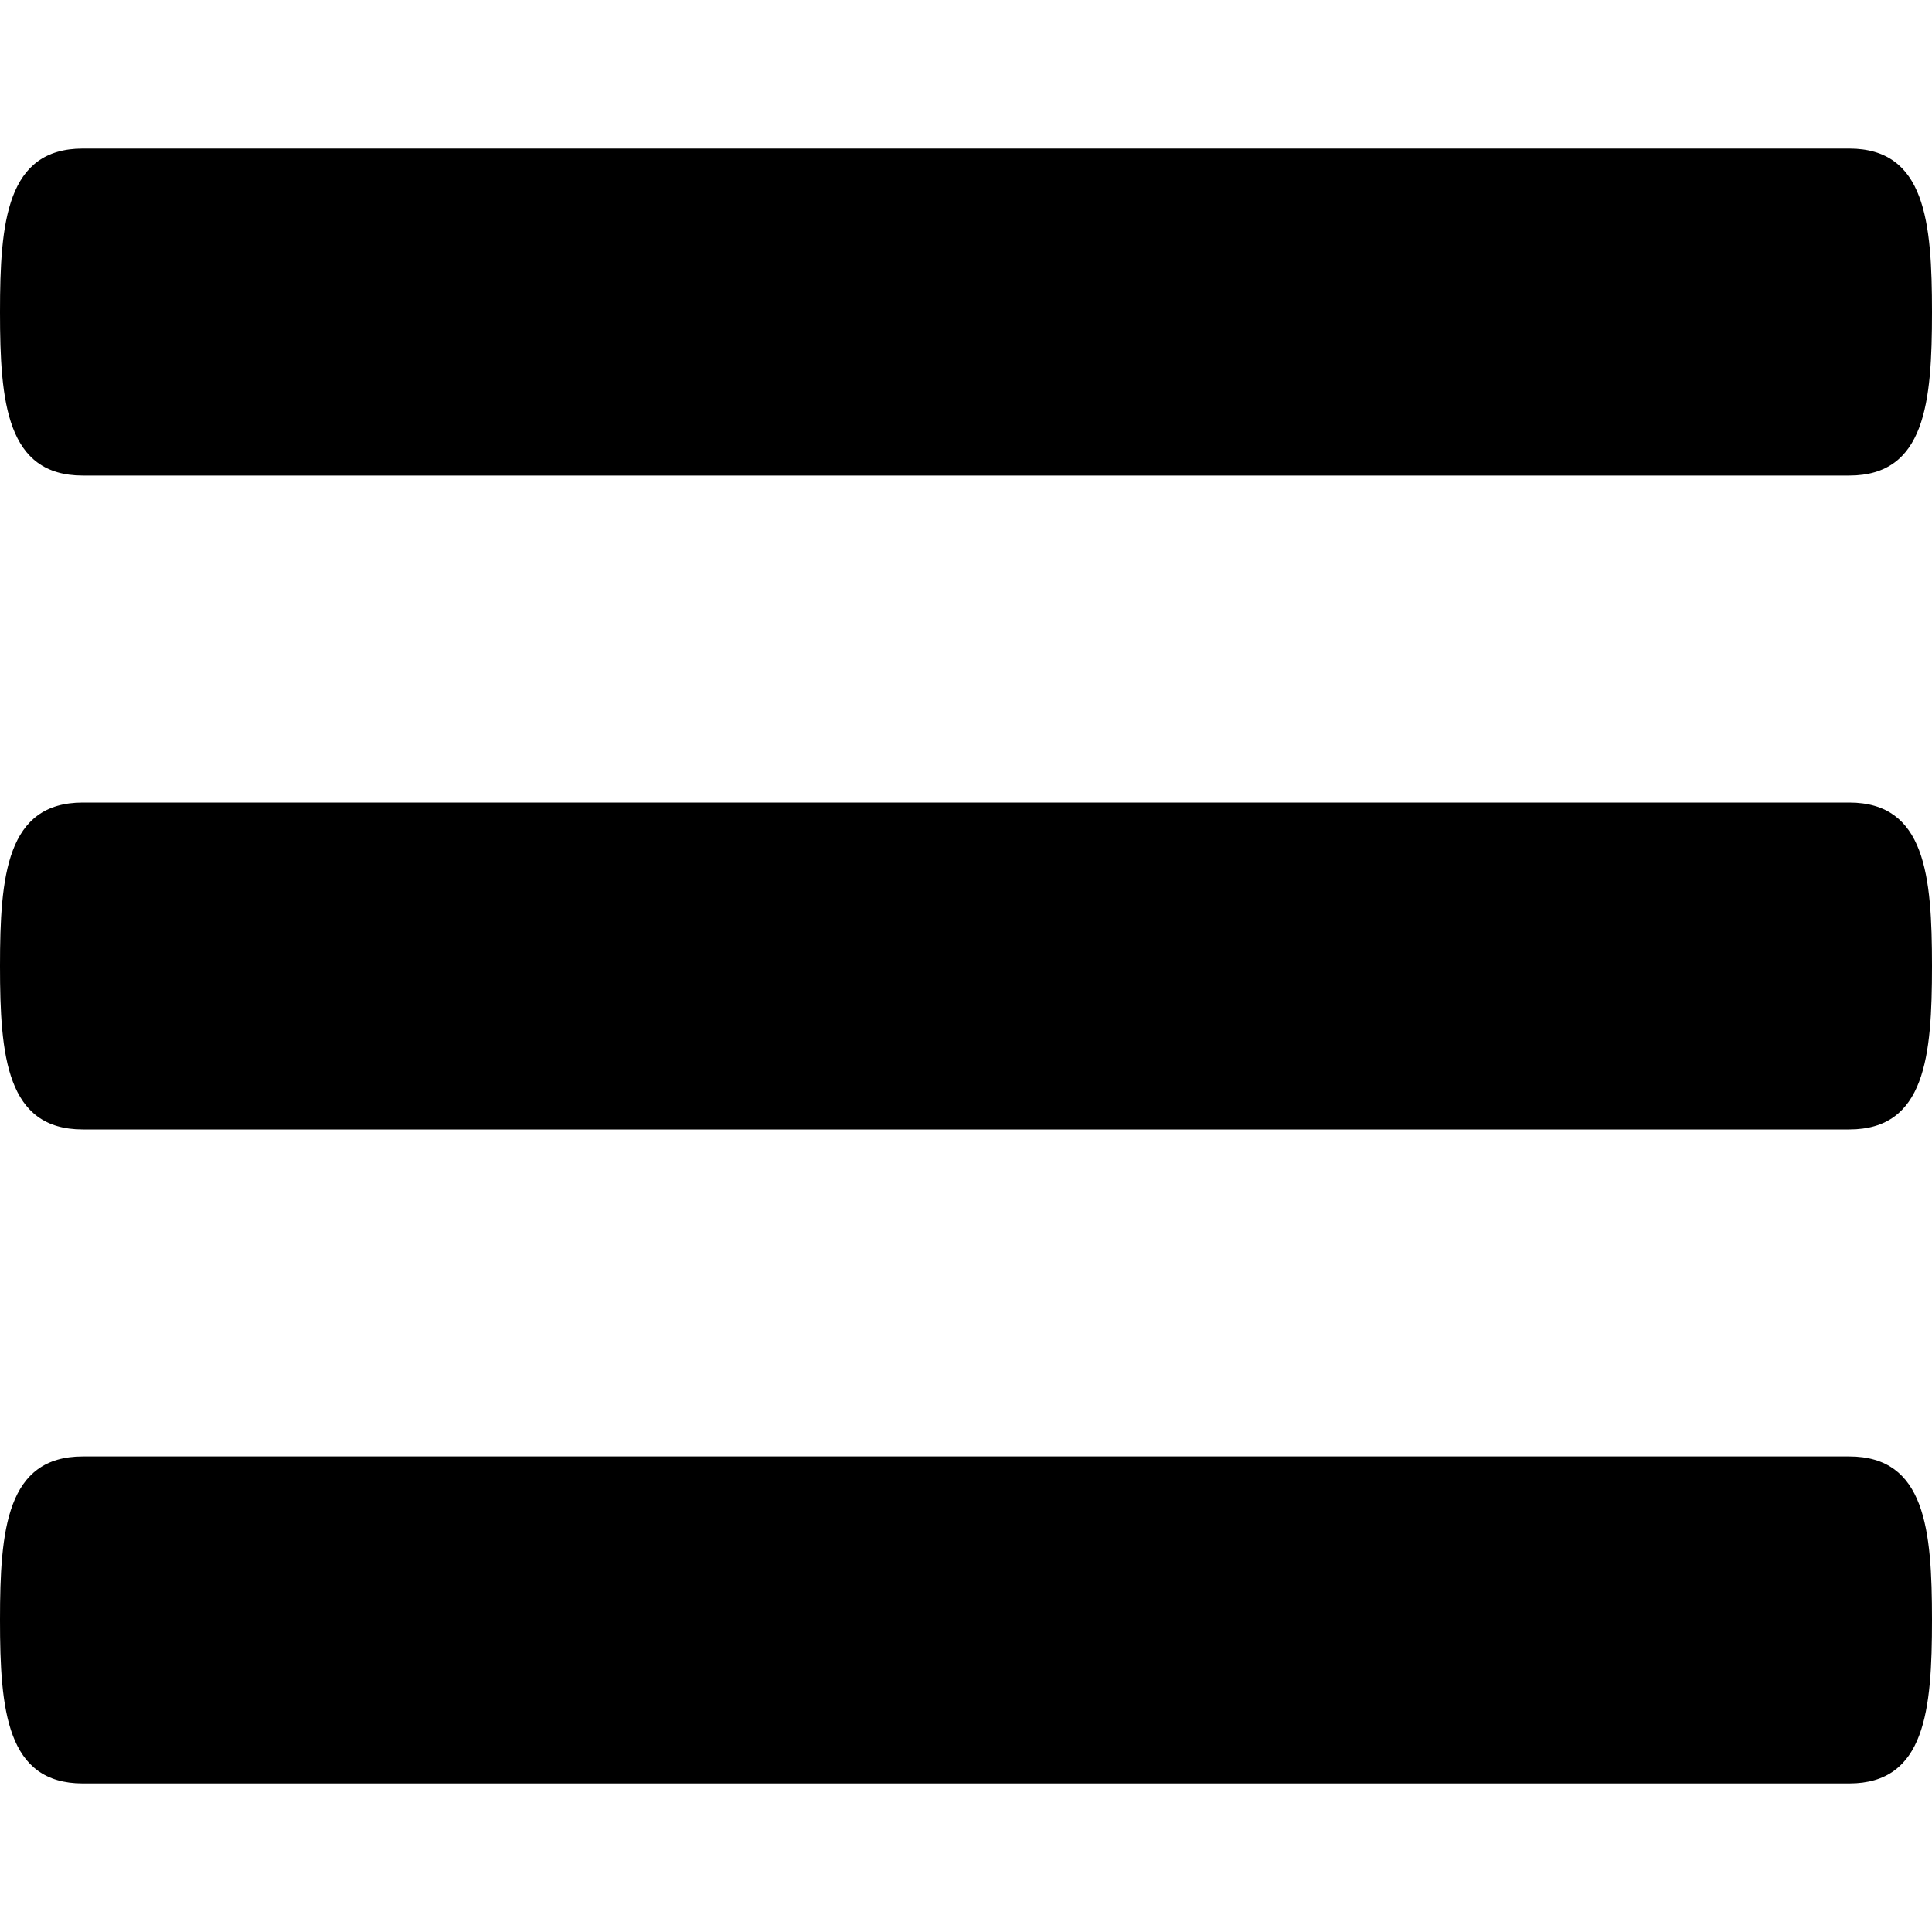 <svg width="20" height="20" viewBox="0 0 20 20" fill="none" xmlns="http://www.w3.org/2000/svg">
<path d="M19.143 8.308H0.857C0.069 8.308 0 9.064 0 10C0 10.936 0.069 11.692 0.857 11.692H19.143C19.931 11.692 20 10.936 20 10C20 9.064 19.931 8.308 19.143 8.308ZM19.143 15.077H0.857C0.069 15.077 0 15.833 0 16.769C0 17.705 0.069 18.462 0.857 18.462H19.143C19.931 18.462 20 17.705 20 16.769C20 15.833 19.931 15.077 19.143 15.077ZM0.857 4.923H19.143C19.931 4.923 20 4.167 20 3.231C20 2.295 19.931 1.538 19.143 1.538H0.857C0.069 1.538 0 2.295 0 3.231C0 4.167 0.069 4.923 0.857 4.923Z" fill="black"/>
</svg>

